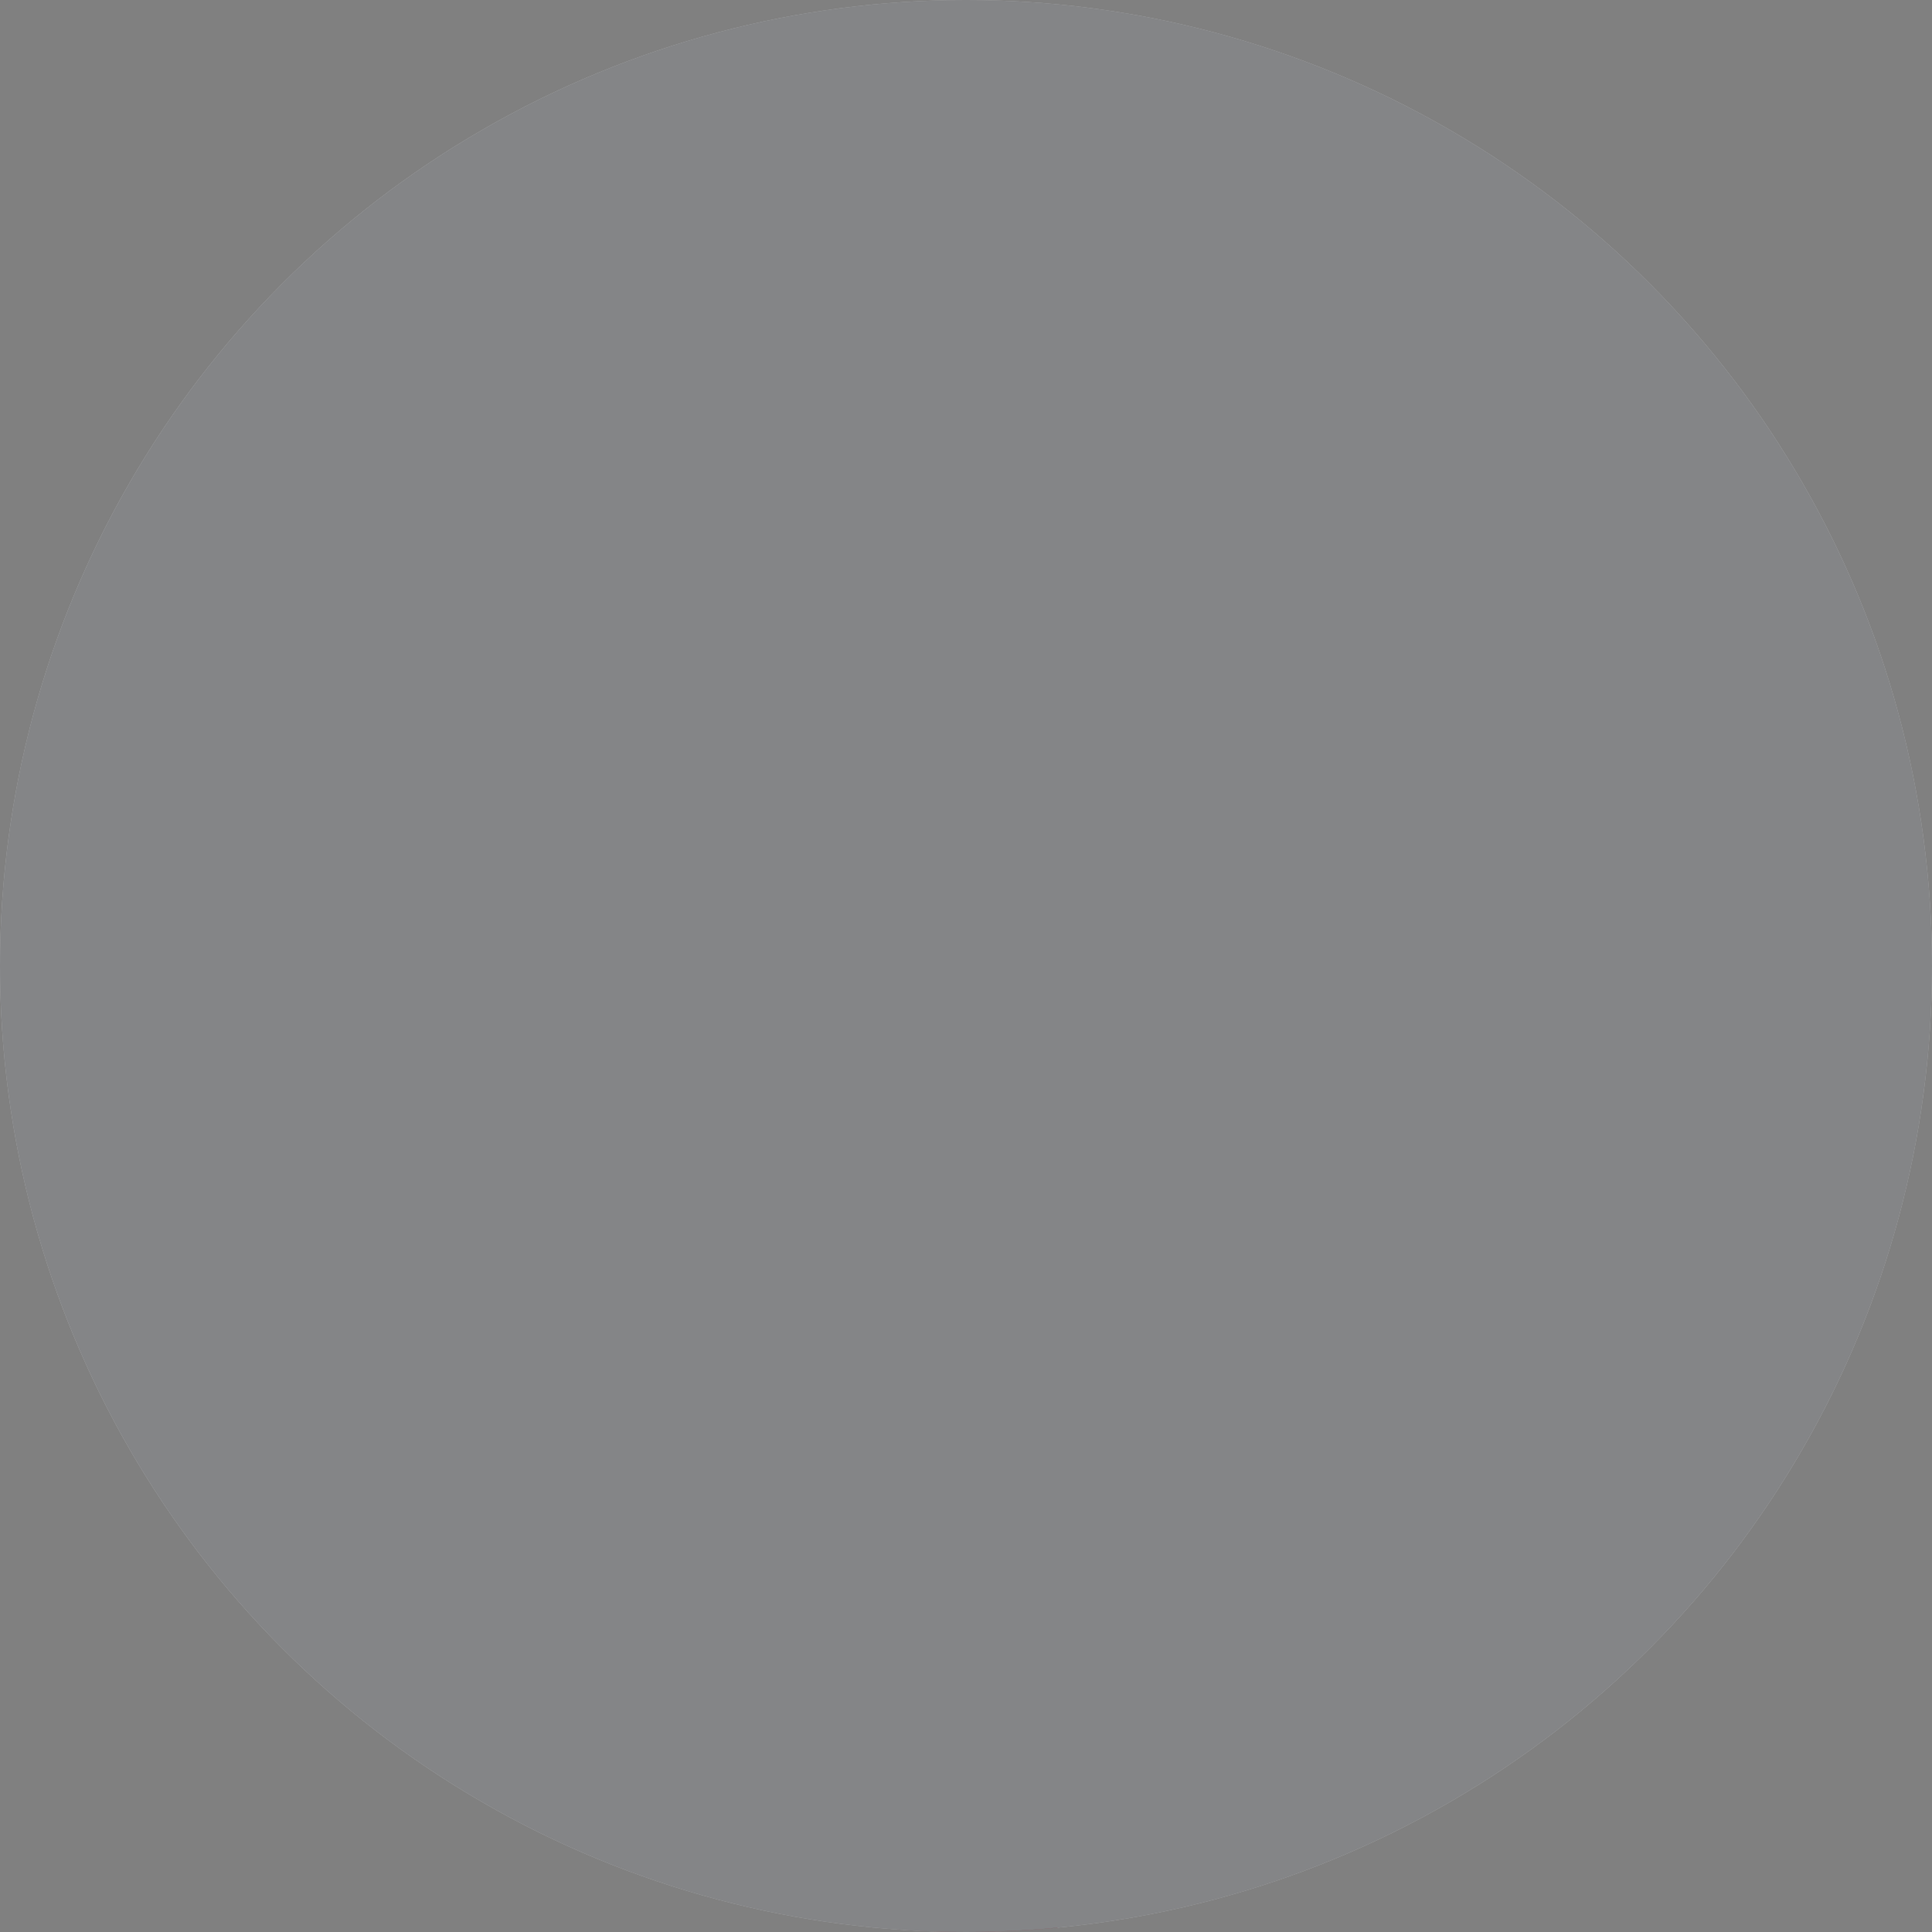 <svg width="236" height="236" viewBox="0 0 236 236" fill="none" xmlns="http://www.w3.org/2000/svg">
<rect x="0" y="0" width="236" height="236" fill="#808080" stroke="none"/>
<g opacity="0.4">
<circle cx="118" cy="118" r="118" fill="#F7F9FB"/>
<g clip-path="url(#clip0_122_2408)">
<path d="M103.07 116.5C102.756 123.148 99.13 132.545 87.987 133.27C73.11 134.261 61.602 123.281 60.732 116.501C75.356 116.501 94.525 116.368 103.07 116.5Z" fill="#EAA68B"/>
<path d="M129.122 233.351C129.122 233.351 133.522 363.573 133.065 369.938L128.927 512.221L94.29 512.861L88.705 364.789C88.705 364.789 85.044 323.944 75.175 286.016C70.126 266.55 67.087 246.618 66.106 226.531L129.122 233.351Z" fill="#62000F"/>
<path d="M225.592 124.691C225.379 124.27 225.042 123.927 224.626 123.706C224.21 123.486 223.736 123.4 223.269 123.461C223.273 123.42 223.265 123.378 223.244 123.342C223.222 123.314 223.193 123.292 223.161 123.279C223.128 123.266 223.092 123.261 223.057 123.266L224.632 122.137C225.104 121.814 225.443 121.332 225.586 120.779C225.729 120.226 225.667 119.64 225.412 119.129C225.143 118.632 224.7 118.253 224.168 118.064C223.636 117.876 223.052 117.893 222.531 118.11C222.536 118.088 222.521 118.067 222.517 118.046L223.164 117.583C223.607 117.277 223.931 116.828 224.08 116.311C224.23 115.794 224.196 115.241 223.985 114.746C223.846 114.439 223.641 114.166 223.384 113.947C223.127 113.729 222.824 113.57 222.498 113.482C222.173 113.395 221.831 113.381 221.5 113.441C221.168 113.501 220.853 113.634 220.579 113.83L219.085 114.901C219.081 114.892 219.085 114.882 219.08 114.874C219.074 114.865 219.057 114.862 219.049 114.853C219.392 114.467 219.593 113.976 219.621 113.461C219.648 112.945 219.499 112.436 219.199 112.016C218.495 110.882 216.867 111.114 215.901 111.806L207.112 117.877L208.683 115.233C208.998 114.723 209.11 114.114 208.993 113.526C208.877 112.938 208.543 112.416 208.057 112.065C207.8 111.893 207.51 111.775 207.206 111.719C206.902 111.662 206.589 111.668 206.287 111.737C205.986 111.805 205.701 111.934 205.45 112.116C205.2 112.298 204.99 112.529 204.831 112.795L196.255 127.236C195.248 128.93 194.942 130.95 195.401 132.866C195.86 134.783 197.048 136.444 198.713 137.499C200.644 138.721 202.896 139.34 205.181 139.274C207.465 139.208 209.678 138.462 211.535 137.131L224.808 127.616C225.249 127.288 225.567 126.821 225.709 126.29C225.851 125.759 225.81 125.195 225.592 124.691Z" fill="#EAA68B"/>
<path opacity="0.25" d="M210.388 120.899C210.42 120.944 210.468 120.974 210.522 120.983C210.576 120.992 210.632 120.98 210.677 120.948L219.028 115.164C219.051 115.149 219.07 115.129 219.085 115.105C219.1 115.082 219.111 115.056 219.115 115.029C219.12 115.002 219.12 114.974 219.114 114.947C219.108 114.92 219.097 114.894 219.081 114.872C219.066 114.849 219.046 114.83 219.023 114.815C218.999 114.8 218.973 114.79 218.946 114.785C218.919 114.78 218.891 114.78 218.864 114.786C218.837 114.792 218.812 114.803 218.789 114.819L210.438 120.603C210.392 120.635 210.361 120.683 210.351 120.738C210.341 120.793 210.353 120.849 210.384 120.895L210.388 120.899Z" fill="#111114"/>
<g opacity="0.25">
<path d="M212.837 124.654C212.87 124.698 212.918 124.728 212.972 124.737C213.026 124.746 213.082 124.734 213.127 124.702L222.447 118.247C222.493 118.216 222.524 118.167 222.534 118.112C222.544 118.057 222.531 118.001 222.5 117.955C222.467 117.911 222.418 117.881 222.364 117.871C222.31 117.861 222.254 117.872 222.207 117.902L212.887 124.357C212.841 124.389 212.81 124.437 212.8 124.492C212.79 124.547 212.803 124.604 212.834 124.65L212.837 124.654Z" fill="#111114"/>
</g>
<path opacity="0.25" d="M215.466 128.733C215.498 128.777 215.547 128.807 215.601 128.817C215.655 128.826 215.71 128.813 215.756 128.782L223.19 123.633C223.236 123.601 223.268 123.553 223.278 123.498C223.288 123.443 223.275 123.386 223.244 123.341C223.212 123.295 223.163 123.263 223.108 123.253C223.053 123.243 222.997 123.256 222.951 123.287L215.516 128.437C215.47 128.468 215.439 128.517 215.429 128.572C215.419 128.627 215.431 128.683 215.463 128.729L215.466 128.733Z" fill="#111114"/>
<path d="M191.193 123.945L166.002 166.849L135.264 126.531L109.735 149.545L153.329 206.005L153.615 206.407C155.36 208.797 157.685 210.703 160.37 211.946C163.055 213.189 166.013 213.728 168.964 213.512C171.916 213.296 174.764 212.332 177.239 210.711C179.715 209.09 181.738 206.866 183.116 204.247L218.938 139.376L191.193 123.945Z" fill="#DF0A31"/>
<path d="M163.532 172.011C163.477 172.011 163.423 171.997 163.375 171.97C163.327 171.943 163.287 171.905 163.258 171.858C163.229 171.811 163.213 171.758 163.211 171.703C163.209 171.648 163.221 171.594 163.246 171.545L165.716 166.705C165.755 166.63 165.822 166.573 165.903 166.547C165.984 166.521 166.071 166.528 166.147 166.566C166.222 166.605 166.279 166.672 166.306 166.753C166.332 166.834 166.324 166.922 166.286 166.997L163.816 171.836C163.79 171.889 163.749 171.933 163.699 171.963C163.648 171.994 163.591 172.011 163.532 172.011Z" fill="#111114"/>
<path d="M133.49 166.605L132.721 180.156L133.36 180.193L134.129 166.641L133.49 166.605Z" fill="#111114"/>
<path d="M134.225 161.067C133.498 169.6 129.965 222.838 129.267 233.349H36.861C36.317 223.869 30.036 182.416 27.974 163.878C26.006 146.189 22.145 137.332 24.975 132.102C29.6 123.555 42.238 118.616 50.856 117.449C56.118 116.737 64.033 116.227 64.033 116.227C64.033 116.227 64.703 129.783 80.682 130.537C102.435 131.562 100.982 116.227 101.09 116.227C104.614 116.227 124.745 118.457 129.67 121.376C143.089 129.324 135.766 142.986 134.225 161.067Z" fill="#DF0A31"/>
<path d="M194.205 167.028L185.298 210.32C185.118 211.199 184.642 211.99 183.949 212.56C183.256 213.131 182.389 213.447 181.492 213.456L120.158 213.978C119.573 213.983 118.994 213.857 118.464 213.61C117.934 213.362 117.466 212.999 117.095 212.547C116.723 212.095 116.457 211.566 116.317 210.998C116.176 210.43 116.164 209.837 116.282 209.264L125.189 165.971C125.37 165.092 125.847 164.302 126.54 163.732C127.234 163.162 128.101 162.847 128.999 162.839L190.332 162.317C190.917 162.312 191.495 162.438 192.024 162.686C192.554 162.934 193.021 163.297 193.393 163.748C193.764 164.2 194.029 164.729 194.17 165.296C194.311 165.864 194.323 166.455 194.205 167.028Z" fill="#36373B"/>
<path d="M157.462 177.725C151.667 177.877 146.117 182.623 145.069 188.325C144.02 194.026 147.867 198.527 153.664 198.375C159.459 198.223 165.009 193.477 166.057 187.775C167.106 182.074 163.257 177.573 157.462 177.725Z" fill="#DF0A31"/>
<path d="M153.664 198.378C159.179 198.234 164.47 193.93 165.874 188.601C165.936 186.222 165.104 183.702 165.104 183.702C165.022 183.307 162.795 183.538 162.502 183.564C155.697 184.149 148.793 185.584 147.334 186C147.189 186.041 147.125 186.137 147.151 186.21C148.35 189.446 148.417 193.662 148.132 196.778C149.599 197.841 151.495 198.435 153.664 198.378Z" fill="#62000F"/>
<path d="M162.5 183.559C155.689 184.2 148.792 185.578 147.332 185.995C147.154 186.044 147.093 186.18 147.183 186.249C150.142 188.593 152.598 191.323 153.969 193.281C154.495 194.033 155.024 193.608 155.442 193.166C156.208 192.355 157.124 191.435 157.814 190.751C157.872 190.698 157.933 190.639 157.985 190.594C158.276 190.763 158.47 190.877 158.526 190.913C159.274 191.378 159.856 192.004 160.47 192.724C160.616 192.895 160.694 192.993 160.755 193.078C160.839 193.191 160.943 193.157 161 193.064C161.097 192.901 161.174 192.757 161.298 192.367C161.396 192.015 161.48 191.649 161.552 191.267C161.552 191.267 161.552 191.267 161.552 191.265C161.552 191.265 161.946 189.126 162.22 187.635L162.446 186.404C162.45 186.384 162.456 186.353 162.461 186.316C162.473 186.239 162.509 186.119 162.544 186.046C162.631 185.867 162.701 185.769 163.202 185.326C163.653 184.93 164.452 184.311 164.899 183.981C164.923 183.964 164.943 183.947 164.958 183.932C165.434 183.525 164.746 183.348 162.5 183.559Z" fill="#FDBBC0"/>
<path d="M159.246 190.132C159.507 190.335 159.913 190.846 160.333 191.694C160.354 191.739 160.371 191.759 160.395 191.769C160.412 191.777 160.44 191.774 160.429 191.741C159.937 190.453 159.61 189.866 159.425 189.702C159.332 189.62 159.24 189.563 159.195 189.534C157.441 188.375 154.663 187.587 152.186 186.838C152.041 186.795 151.899 186.751 151.757 186.707C151.729 186.7 151.703 186.69 151.676 186.683C151.418 186.605 151.165 186.528 150.918 186.45C150.887 186.44 150.858 186.429 150.835 186.415C150.824 186.409 150.815 186.401 150.805 186.395C150.763 186.361 150.758 186.323 150.82 186.29C150.878 186.26 151.003 186.242 151.123 186.233C152.257 186.146 154.194 186.042 156.271 185.989C158.351 185.937 159.75 185.982 161.471 186.038C161.511 186.039 161.55 186.044 161.586 186.051C161.594 186.053 161.602 186.055 161.61 186.057C161.799 186.097 161.943 186.202 162.042 186.354C162.073 186.4 162.104 186.356 162.117 186.323C162.186 186.138 162.137 185.897 162.527 185.579C163.535 184.757 164.665 184.051 164.934 183.824C165.134 183.657 164.973 183.523 164.488 183.483C164.655 183.495 164.786 183.516 164.884 183.542C164.536 183.444 163.766 183.44 162.5 183.559C155.689 184.2 148.791 185.579 147.332 185.995C147.154 186.045 147.093 186.18 147.183 186.25C150.142 188.593 152.598 191.324 153.969 193.281C154.495 194.034 155.024 193.609 155.442 193.166C156.207 192.355 157.124 191.435 157.814 190.751C157.872 190.698 157.933 190.639 157.985 190.595C158.491 190.15 158.992 189.936 159.246 190.132Z" fill="white"/>
<path d="M137.012 197.781C137.045 198.351 136.871 198.914 136.521 199.366C136.172 199.817 135.671 200.127 135.111 200.239L133.223 200.655C133.257 200.666 133.288 200.686 133.312 200.711C133.337 200.737 133.355 200.768 133.364 200.802C133.369 200.843 133.36 200.883 133.339 200.918C133.792 201.045 134.195 201.311 134.491 201.678C134.787 202.045 134.961 202.495 134.99 202.966C134.993 203.514 134.81 204.048 134.472 204.48C134.134 204.912 133.66 205.217 133.127 205.347L117.184 208.886C116.369 209.069 115.536 209.162 114.7 209.161C112.839 209.161 111.006 208.708 109.359 207.842C107.713 206.976 106.301 205.722 105.247 204.188C104.129 202.566 103.688 200.572 104.017 198.629C104.347 196.687 105.422 194.95 107.013 193.787L120.576 183.873C120.874 183.655 121.221 183.512 121.587 183.457L120.339 189.518L120.672 189.442L120.742 189.429L131.143 187.31C132.302 187.054 133.889 187.477 134.094 188.795C134.204 189.3 134.139 189.827 133.912 190.291C133.684 190.754 133.306 191.127 132.839 191.349C132.846 191.355 132.859 191.362 132.859 191.374C132.859 191.387 132.852 191.394 132.852 191.406L134.651 191.01C134.98 190.937 135.321 190.938 135.649 191.012C135.978 191.087 136.286 191.234 136.551 191.442C136.816 191.65 137.032 191.915 137.183 192.216C137.333 192.518 137.415 192.849 137.422 193.186C137.422 193.724 137.236 194.245 136.895 194.662C136.555 195.078 136.08 195.364 135.553 195.471L134.779 195.644C134.772 195.669 134.779 195.695 134.766 195.714C135.33 195.718 135.873 195.932 136.288 196.314C136.703 196.696 136.961 197.219 137.012 197.781Z" fill="#EAA68B"/>
<path opacity="0.25" d="M122.498 193.509C122.51 193.563 122.543 193.609 122.589 193.639C122.636 193.669 122.692 193.679 122.745 193.668L132.697 191.627C132.724 191.621 132.749 191.61 132.772 191.595C132.795 191.579 132.815 191.56 132.83 191.537C132.845 191.514 132.856 191.488 132.861 191.461C132.866 191.434 132.866 191.406 132.86 191.379C132.855 191.352 132.844 191.326 132.829 191.303C132.813 191.28 132.793 191.261 132.77 191.246C132.747 191.23 132.721 191.22 132.694 191.215C132.667 191.21 132.639 191.21 132.612 191.215L122.661 193.256C122.606 193.267 122.558 193.299 122.527 193.346C122.497 193.393 122.486 193.449 122.497 193.504L122.498 193.509Z" fill="#111114"/>
<path opacity="0.25" d="M123.277 197.924C123.29 197.978 123.322 198.024 123.369 198.054C123.415 198.084 123.471 198.094 123.524 198.083L134.631 195.806C134.685 195.794 134.733 195.762 134.764 195.715C134.794 195.669 134.805 195.612 134.794 195.557C134.781 195.504 134.749 195.457 134.702 195.427C134.656 195.396 134.601 195.384 134.546 195.394L123.439 197.672C123.412 197.677 123.386 197.688 123.363 197.703C123.34 197.719 123.321 197.738 123.305 197.761C123.29 197.784 123.28 197.81 123.274 197.837C123.269 197.864 123.269 197.892 123.275 197.919L123.277 197.924Z" fill="#111114"/>
<g opacity="0.25">
<path d="M124.094 202.707C124.106 202.76 124.139 202.807 124.185 202.837C124.231 202.866 124.287 202.877 124.341 202.866L133.2 201.049C133.227 201.043 133.253 201.032 133.275 201.017C133.298 201.001 133.318 200.982 133.333 200.959C133.348 200.935 133.359 200.91 133.364 200.883C133.369 200.856 133.369 200.828 133.363 200.801C133.358 200.774 133.347 200.748 133.332 200.725C133.316 200.702 133.296 200.683 133.273 200.667C133.25 200.652 133.224 200.642 133.197 200.637C133.17 200.631 133.142 200.632 133.115 200.637L124.256 202.454C124.202 202.465 124.154 202.497 124.123 202.544C124.092 202.59 124.081 202.647 124.093 202.702L124.094 202.707Z" fill="#111114"/>
</g>
<path d="M116.197 215.191L29.697 230.823C26.998 231.116 24.268 230.78 21.721 229.841C19.174 228.902 16.878 227.385 15.016 225.41C13.153 223.435 11.773 221.056 10.984 218.458C10.196 215.86 10.02 213.115 10.47 210.438L22.576 138.46C22.957 136.183 23.784 134.003 25.008 132.045C26.232 130.088 27.829 128.39 29.71 127.051C31.59 125.711 33.716 124.755 35.966 124.237C38.216 123.719 40.546 123.65 42.823 124.033C45.099 124.416 47.279 125.244 49.235 126.469C51.192 127.695 52.888 129.294 54.226 131.175C55.565 133.057 56.519 135.183 57.035 137.434C57.551 139.684 57.619 142.014 57.234 144.29L48.977 193.84L112.394 185.876L116.197 215.191Z" fill="#DF0A31"/>
<path d="M29.696 231.143C29.616 231.143 29.54 231.113 29.481 231.059C29.422 231.005 29.385 230.931 29.378 230.852C29.371 230.772 29.394 230.693 29.442 230.629C29.491 230.566 29.561 230.523 29.64 230.508L115.84 214.931L112.118 186.233L49.017 194.158C48.967 194.165 48.917 194.159 48.87 194.143C48.823 194.126 48.781 194.099 48.746 194.063C48.712 194.027 48.686 193.983 48.671 193.935C48.656 193.888 48.653 193.837 48.661 193.788L53.909 162.12C53.916 162.078 53.931 162.038 53.953 162.002C53.975 161.966 54.004 161.935 54.038 161.911C54.072 161.886 54.111 161.869 54.152 161.859C54.193 161.85 54.236 161.849 54.277 161.856C54.319 161.863 54.359 161.878 54.394 161.9C54.43 161.923 54.461 161.952 54.486 161.986C54.51 162.02 54.528 162.059 54.537 162.1C54.547 162.141 54.548 162.183 54.541 162.225L49.362 193.469L112.353 185.558C112.437 185.548 112.522 185.571 112.589 185.623C112.656 185.675 112.699 185.751 112.71 185.835L116.513 215.149C116.524 215.23 116.503 215.313 116.454 215.379C116.406 215.445 116.334 215.49 116.253 215.505L29.754 231.138C29.735 231.141 29.716 231.143 29.696 231.143Z" fill="#36373B"/>
<path d="M48.928 193.527L43.364 194.418L43.465 195.051L49.029 194.16L48.928 193.527Z" fill="#36373B"/>
<path d="M115.919 79.337C115.919 85.458 110.957 90.42 104.836 90.42C98.715 90.42 93.753 85.458 93.753 79.337C93.753 73.216 98.715 68.254 104.836 68.254C110.957 68.254 115.919 73.216 115.919 79.337Z" fill="#FC9FA5" stroke="#FC9FA5"/>
<path d="M101.845 90.65C108.242 90.65 113.428 85.464 113.428 79.067C113.428 72.67 108.242 67.484 101.845 67.484C95.448 67.484 90.262 72.67 90.262 79.067C90.262 85.464 95.448 90.65 101.845 90.65Z" fill="#F6475A"/>
<path d="M106.853 80.689C107.285 80.604 107.686 80.404 108.013 80.109C108.339 79.814 108.579 79.435 108.706 79.013C109.008 78.01 112.201 54.406 102.959 40.183C101.484 37.736 99.449 35.674 97.02 34.169C94.591 32.663 91.839 31.757 88.991 31.525C88.675 31.492 88.355 31.521 88.05 31.611C87.745 31.701 87.461 31.851 87.214 32.051C86.967 32.251 86.762 32.498 86.611 32.778C86.459 33.057 86.365 33.364 86.332 33.68C86.194 35.01 87.16 34.988 88.488 35.13C94.931 35.797 95.907 38.328 98.933 42.865C107.087 55.107 104.14 77.396 104.074 77.62C103.953 78.019 103.938 78.442 104.03 78.849C104.121 79.255 104.316 79.631 104.596 79.94C104.876 80.249 105.231 80.481 105.626 80.612C106.022 80.743 106.444 80.77 106.853 80.69V80.689Z" fill="#F6475A"/>
<path d="M71.915 100.194C71.927 99.856 71.927 99.531 71.927 99.18C71.939 96.981 71.843 94.588 71.624 91.977L74.162 91.506L90.936 88.398C90.602 92.69 90.667 97.003 91.131 101.282C91.19 101.765 91.252 102.262 91.323 102.757C91.371 103.144 91.433 103.542 91.504 103.93C91.576 104.318 91.625 104.69 91.71 105.066C91.855 105.863 92.024 106.661 92.229 107.445C92.267 107.634 92.315 107.82 92.374 108.003C92.377 108.036 92.386 108.068 92.399 108.099C92.495 108.498 92.616 108.909 92.749 109.296C92.882 109.742 93.027 110.177 93.197 110.613C93.246 110.745 93.294 110.891 93.353 111.024C93.51 111.459 93.692 111.882 93.885 112.292C94.091 112.763 94.32 113.224 94.562 113.67C94.574 113.67 94.574 113.683 94.574 113.683C95.485 115.468 96.767 117.037 98.334 118.286H67.963C69.836 115.049 71.769 109.477 71.915 100.194Z" fill="#EAA68B"/>
<path opacity="0.15" d="M94.581 113.686L78.539 101.412L91.137 101.281C91.503 105.594 92.671 109.802 94.581 113.686Z" fill="black"/>
<path d="M60.673 82.109C62.01 89.83 66.224 97.141 73.034 99.634C81.118 102.595 87.107 102.795 96.428 102.795C109.15 102.795 108.729 89.529 109.086 76.161C109.448 62.738 108.377 48.341 103.35 43.664C93.319 34.329 63.862 40.241 60.28 55.856C58.427 63.932 59.401 74.76 60.673 82.109Z" fill="#EAA68B"/>
<path d="M116.945 43.521C114.817 35.719 108.185 31.906 97.218 34.773C89.417 36.811 88.43 34.978 81.825 31.798C78.042 29.977 65.63 30.81 62.559 39.209C59.267 48.208 49.081 40.921 48.135 55.581C47.345 67.851 49.721 83.787 63.352 94.512C65.527 96.697 67.998 98.567 70.692 100.065C71.848 100.752 72.129 100.186 72.53 98.909C73.949 94.37 76.818 78.499 75.646 65.584C75.454 63.459 75.85 60.157 81.298 59.928C87.249 59.678 102.715 61.015 108.189 57.092C108.189 57.086 119.073 51.319 116.945 43.521Z" fill="#0F1011"/>
<path d="M90.91 76.163C91.877 76.163 92.661 75.379 92.661 74.411C92.661 73.444 91.877 72.66 90.91 72.66C89.943 72.66 89.159 73.444 89.159 74.411C89.159 75.379 89.943 76.163 90.91 76.163Z" fill="#0F1011"/>
<path d="M104.725 75.03C105.692 75.03 106.476 74.246 106.476 73.279C106.476 72.311 105.692 71.527 104.725 71.527C103.758 71.527 102.974 72.311 102.974 73.279C102.974 74.246 103.758 75.03 104.725 75.03Z" fill="#0F1011"/>
<path d="M107.76 69.547H107.754L103.114 69.489C102.901 69.479 102.7 69.388 102.554 69.234C102.407 69.079 102.326 68.874 102.327 68.662C102.328 68.449 102.412 68.245 102.56 68.092C102.709 67.939 102.911 67.851 103.124 67.844H103.134L107.774 67.902C107.987 67.911 108.188 68.003 108.334 68.157C108.481 68.311 108.562 68.516 108.561 68.729C108.559 68.942 108.475 69.146 108.327 69.299C108.178 69.451 107.976 69.54 107.763 69.547H107.76Z" fill="#0F1011"/>
<path d="M87.129 71.239C86.928 71.239 86.734 71.164 86.584 71.03C86.434 70.896 86.338 70.712 86.314 70.512C86.291 70.312 86.341 70.111 86.456 69.946C86.571 69.78 86.743 69.663 86.939 69.616L91.512 68.515C91.724 68.464 91.948 68.499 92.134 68.614C92.32 68.728 92.454 68.911 92.505 69.123C92.556 69.336 92.52 69.56 92.406 69.746C92.292 69.932 92.109 70.065 91.896 70.116L87.323 71.217C87.26 71.232 87.195 71.239 87.129 71.239Z" fill="#0F1011"/>
<path d="M81.8 78.691C81.894 79.671 81.792 80.659 81.501 81.599C81.21 82.538 80.734 83.411 80.103 84.165C79.472 84.92 78.697 85.541 77.823 85.993C76.949 86.446 75.994 86.72 75.014 86.8C74.033 86.88 73.047 86.764 72.111 86.46C71.176 86.155 70.31 85.668 69.565 85.026C68.819 84.384 68.209 83.6 67.769 82.72C67.329 81.84 67.068 80.882 67.002 79.9C66.905 78.925 67.006 77.941 67.297 77.005C67.589 76.07 68.066 75.203 68.7 74.456C69.334 73.709 70.111 73.097 70.987 72.657C71.862 72.216 72.817 71.957 73.794 71.893C79.085 71.731 81.465 74.609 81.8 78.691Z" fill="#EAA68B"/>
<g opacity="0.15">
<path opacity="0.52" d="M98.684 84.129C98.539 84.129 98.399 84.077 98.289 83.983C98.18 83.888 98.107 83.758 98.086 83.615C98.064 83.472 98.095 83.325 98.172 83.203C98.249 83.08 98.368 82.99 98.506 82.947L102.068 81.853L99.577 76.306C99.513 76.16 99.51 75.995 99.567 75.847C99.625 75.699 99.738 75.579 99.883 75.514C100.028 75.449 100.193 75.444 100.342 75.499C100.491 75.555 100.612 75.666 100.679 75.811L103.45 81.981C103.486 82.06 103.504 82.145 103.504 82.23C103.504 82.316 103.486 82.401 103.45 82.479C103.415 82.558 103.364 82.627 103.299 82.684C103.235 82.741 103.159 82.783 103.077 82.808L98.861 84.103C98.804 84.12 98.744 84.129 98.684 84.129Z" fill="black"/>
</g>
<path d="M91.72 88.202C91.72 88.202 98.184 88.884 102.718 87.301C102.718 87.301 102.681 91.557 97.567 91.977C92.452 92.396 91.72 88.202 91.72 88.202Z" fill="#FFF5F7"/>
<path d="M62.714 79.301L62.819 79.278C63.443 79.128 63.98 78.736 64.315 78.19C64.649 77.643 64.753 76.986 64.603 76.363C64.556 76.163 59.93 56.342 68.898 44.348C73.129 38.692 79.841 35.592 88.864 35.133C90.18 35.071 91.224 35.141 91.16 33.803C91.099 33.174 90.804 32.59 90.335 32.167C89.865 31.743 89.255 31.51 88.622 31.513C80.315 30.89 70.149 34.597 65.018 41.47C54.694 55.299 59.689 76.596 59.908 77.496C60.054 78.1 60.427 78.624 60.95 78.96C61.472 79.296 62.104 79.418 62.714 79.301Z" fill="#F6475A"/>
<path d="M66.154 91.346C72.551 91.346 77.737 86.16 77.737 79.763C77.737 73.365 72.551 68.18 66.154 68.18C59.757 68.18 54.571 73.365 54.571 79.763C54.571 86.16 59.757 91.346 66.154 91.346Z" fill="#F6475A"/>
<path d="M73.678 80.11C73.678 86.231 68.716 91.193 62.596 91.193C56.475 91.193 51.513 86.231 51.513 80.11C51.513 73.989 56.475 69.027 62.596 69.027C68.716 69.027 73.678 73.989 73.678 80.11Z" fill="#F6787F" stroke="#F6787F"/>
<path d="M63.995 86.223C64.553 88.76 65.274 91.258 66.154 93.703C67.552 96.016 87.352 94.972 87.352 94.972" stroke="#F6787F" stroke-width="3" stroke-linecap="round" stroke-linejoin="round"/>
<path d="M86.929 97.848H89.384C90.949 97.848 92.218 96.579 92.218 95.014C92.218 93.448 90.949 92.18 89.384 92.18H86.929C85.364 92.18 84.095 93.448 84.095 95.014C84.095 96.579 85.364 97.848 86.929 97.848Z" fill="#F6475A"/>
</g>
<g style="mix-blend-mode:color">
<circle cx="118" cy="118" r="118" fill="#8A8C91"/>
</g>
</g>
<defs>
<clipPath id="clip0_122_2408">
<rect width="236" height="236" rx="118" fill="white"/>
</clipPath>
</defs>
</svg>

